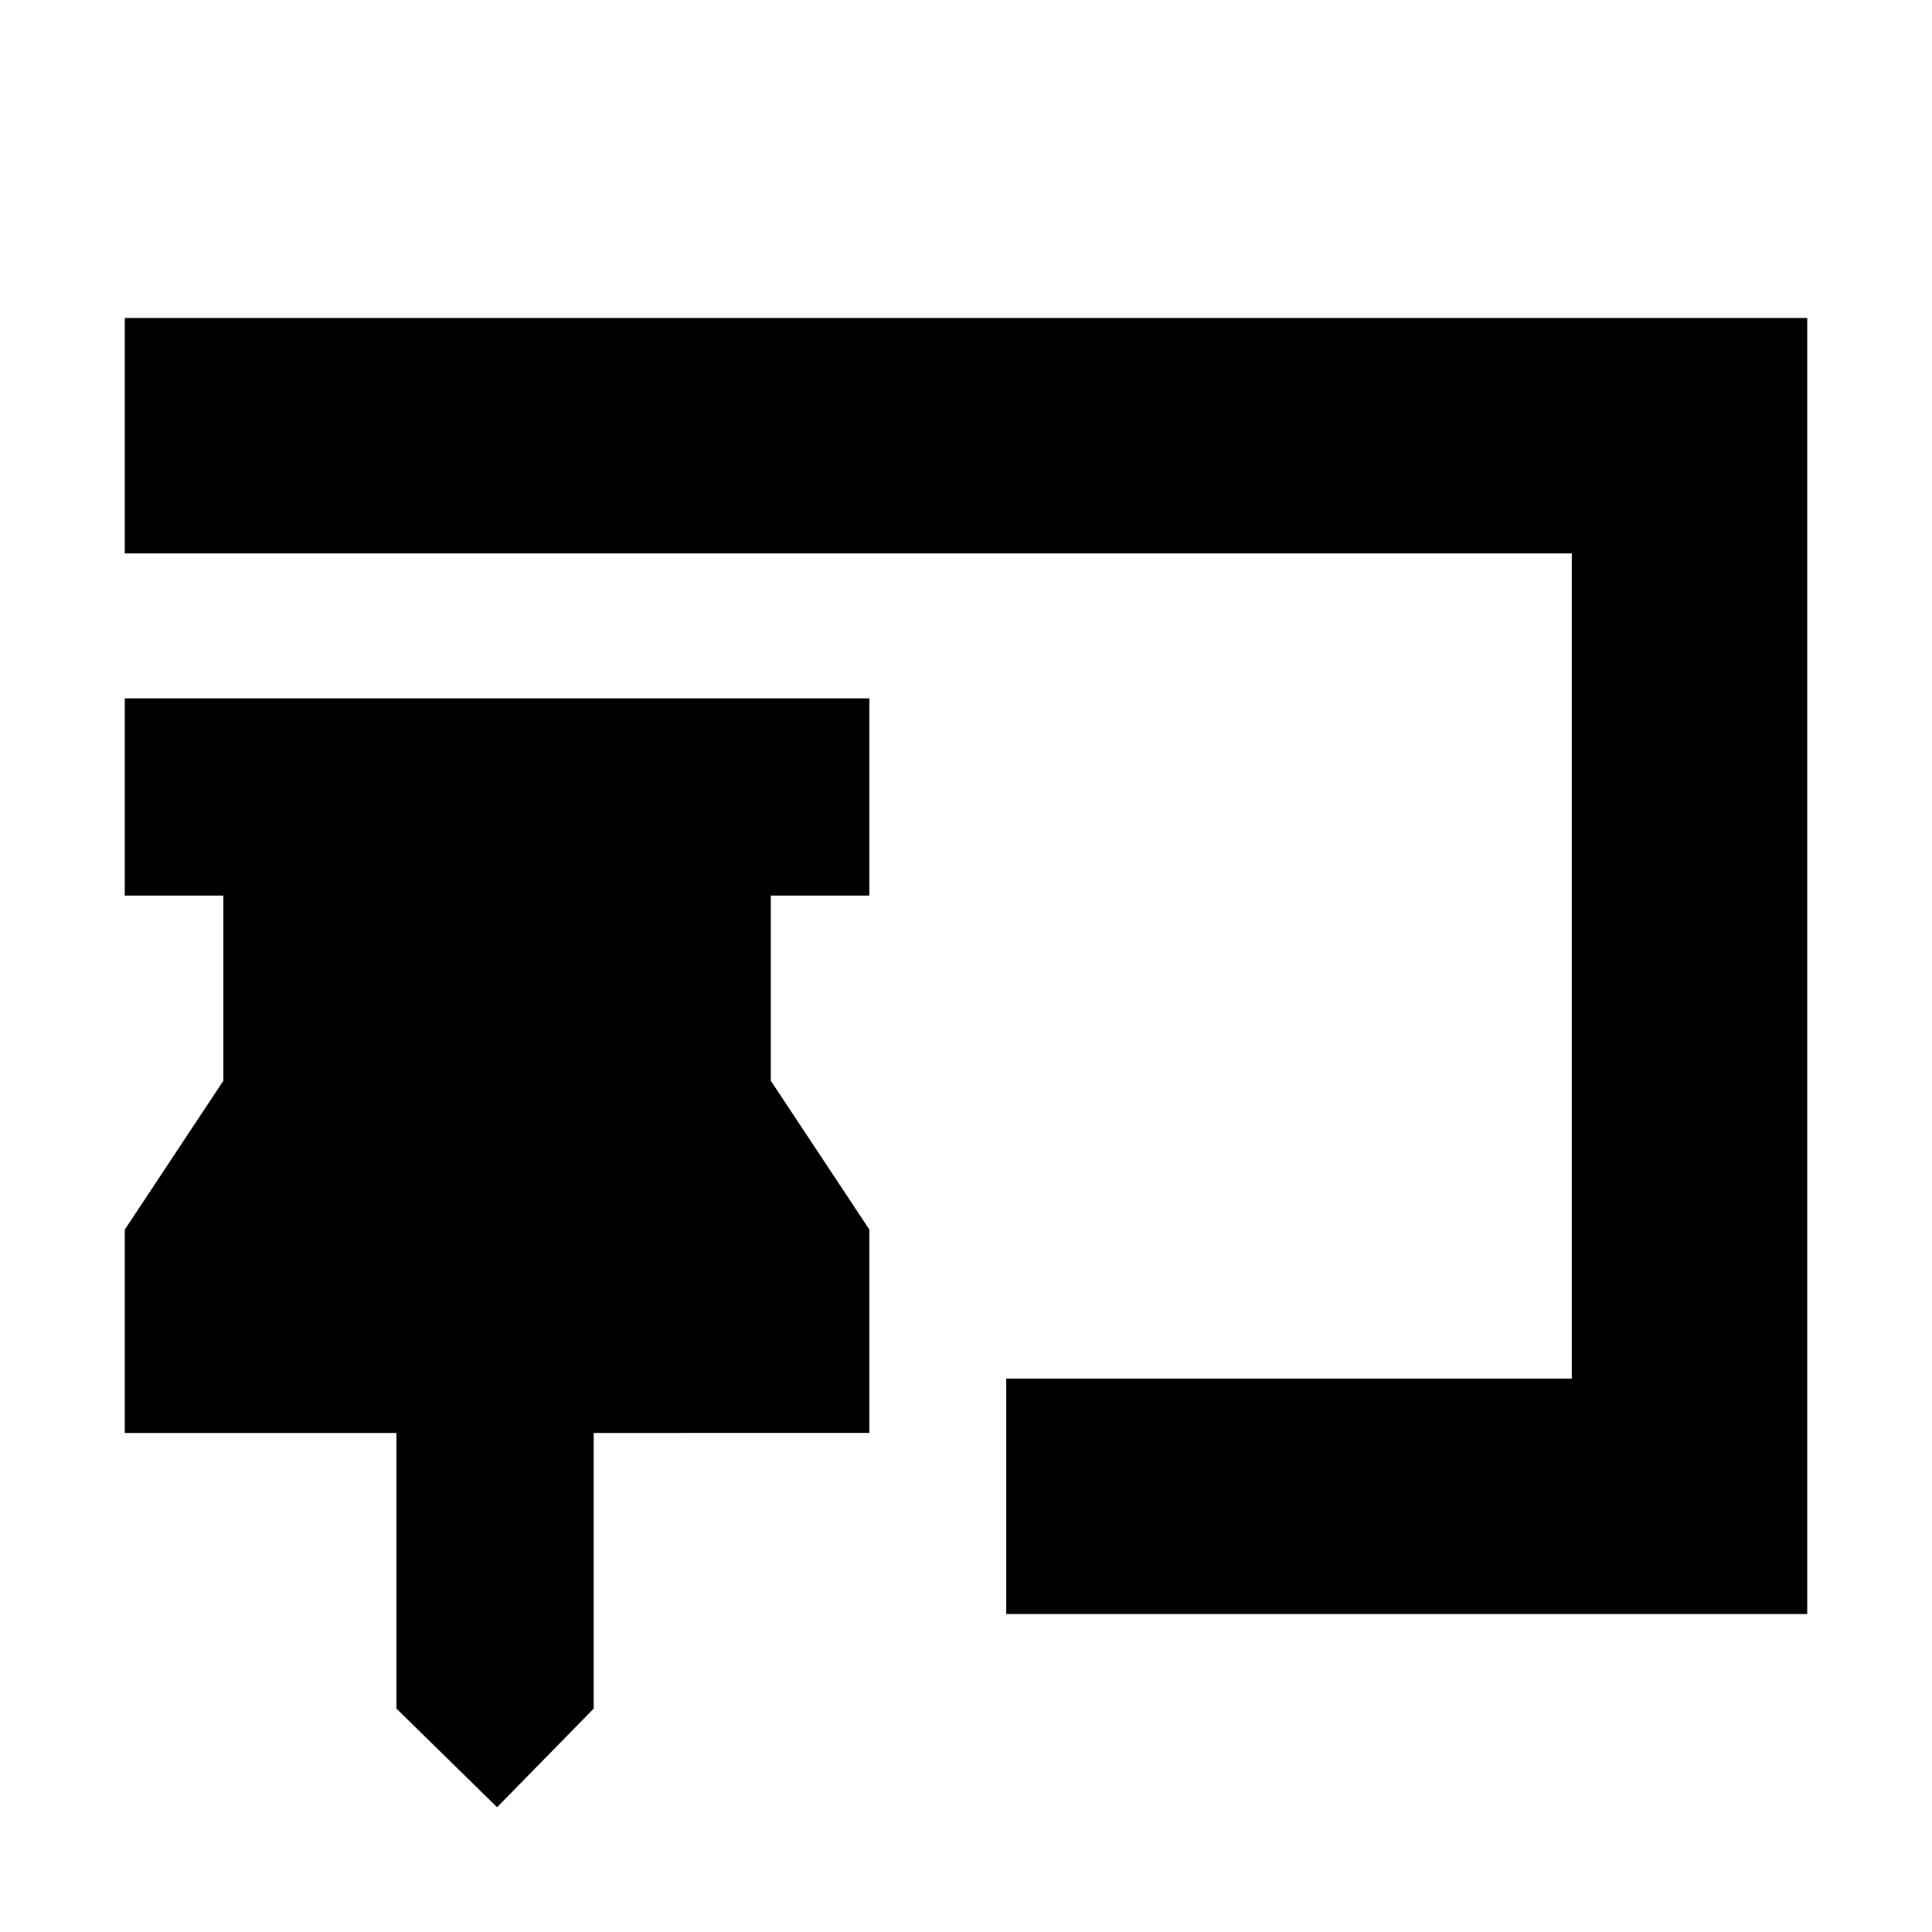 <svg xmlns="http://www.w3.org/2000/svg" height="20" viewBox="0 -960 960 960" width="20"><path d="m247-62-50-49v-137H62v-101l49-74v-92H62v-98h370v98h-49v92l49 74v101H295v137l-48 49Zm253-96v-117h281v-410H62v-117h836v644H500Z"/></svg>